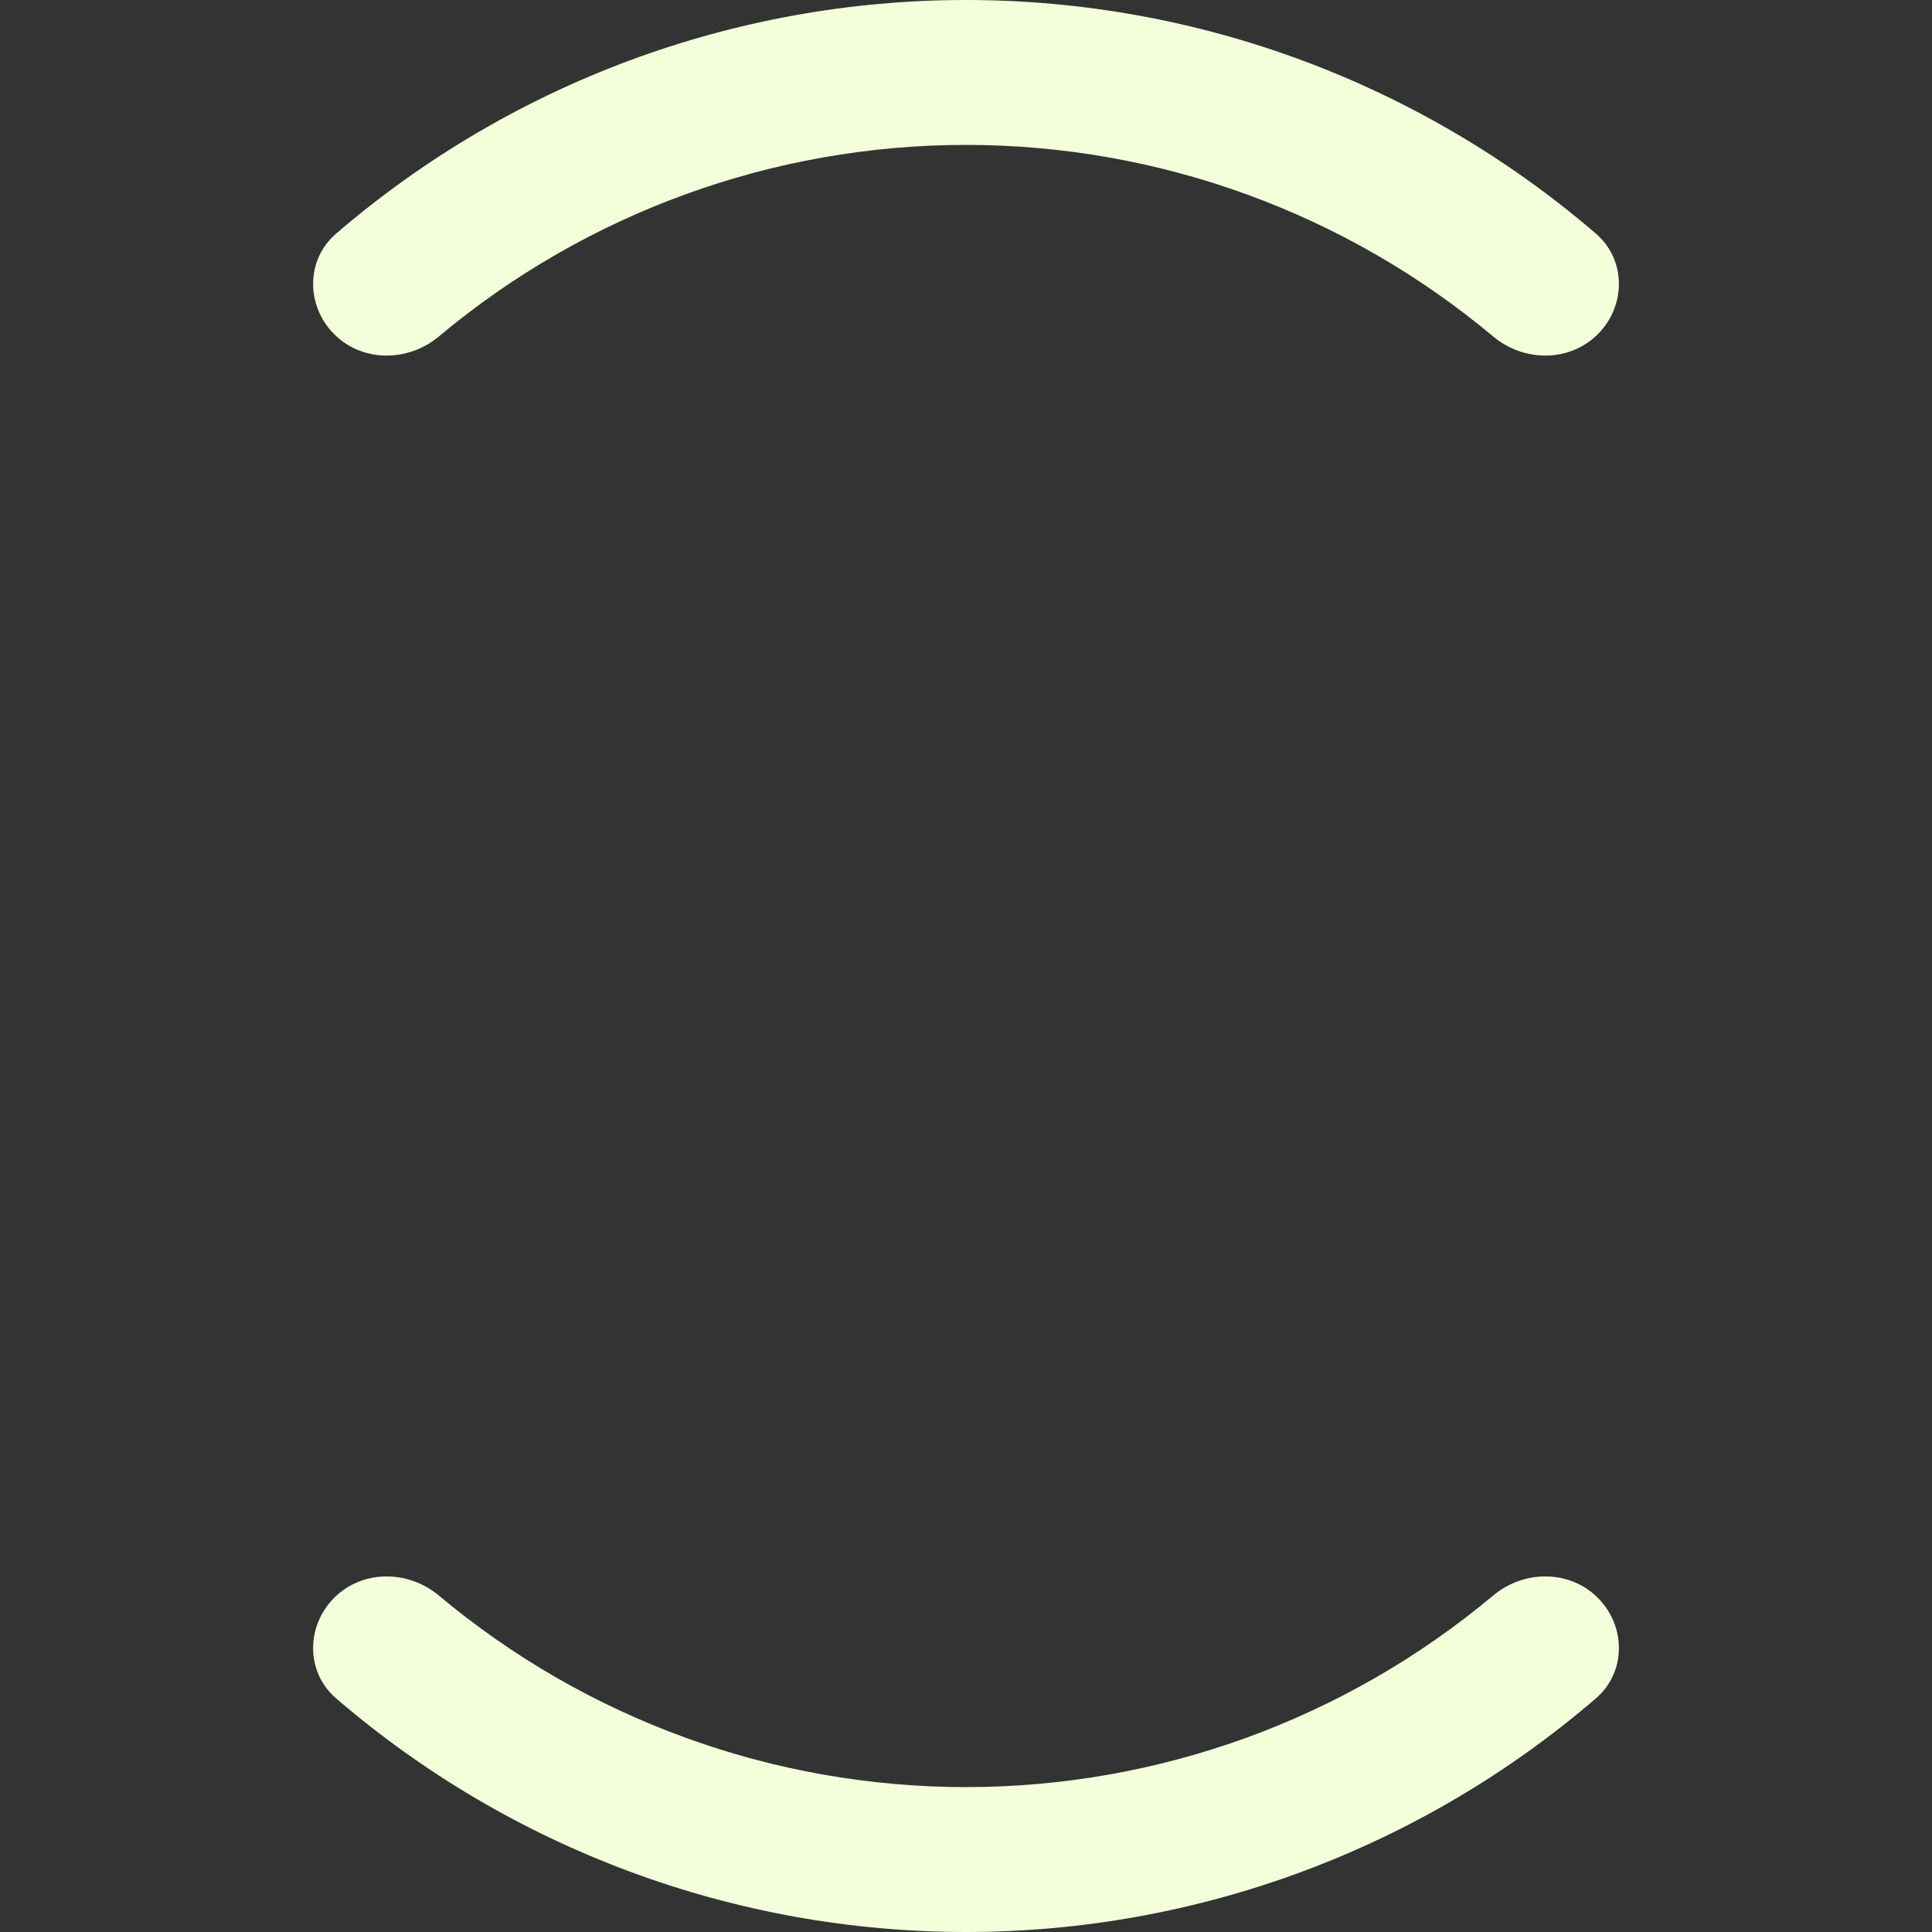 <svg width="80" height="80" viewBox="0 0 80 80" fill="none" xmlns="http://www.w3.org/2000/svg">
<rect x="0" y="0" width="80" height="80" fill="#333333" stroke="none"/>
<path d="M13.837 13.837C12.665 12.665 12.659 10.756 13.915 9.676C21.146 3.455 30.395 1.18324e-05 40 1.11263e-05C49.605 1.04202e-05 58.854 3.455 66.085 9.676C67.341 10.756 67.335 12.665 66.163 13.837V13.837C64.991 15.009 63.1 14.997 61.829 13.933C55.735 8.829 48.013 6 40 6C31.987 6 24.265 8.829 18.171 13.933C16.9 14.997 15.009 15.009 13.837 13.837V13.837Z" fill="#F2FFDA"/>
<path d="M66.163 66.163C67.335 67.335 67.341 69.244 66.085 70.324C58.854 76.545 49.605 80 40 80C30.395 80 21.146 76.545 13.915 70.324C12.659 69.244 12.665 67.335 13.837 66.163V66.163C15.009 64.991 16.9 65.003 18.171 66.067C24.265 71.171 31.987 74 40 74C48.013 74 55.735 71.171 61.829 66.067C63.1 65.003 64.991 64.991 66.163 66.163V66.163Z" fill="#F2FFDA"/>
</svg>
